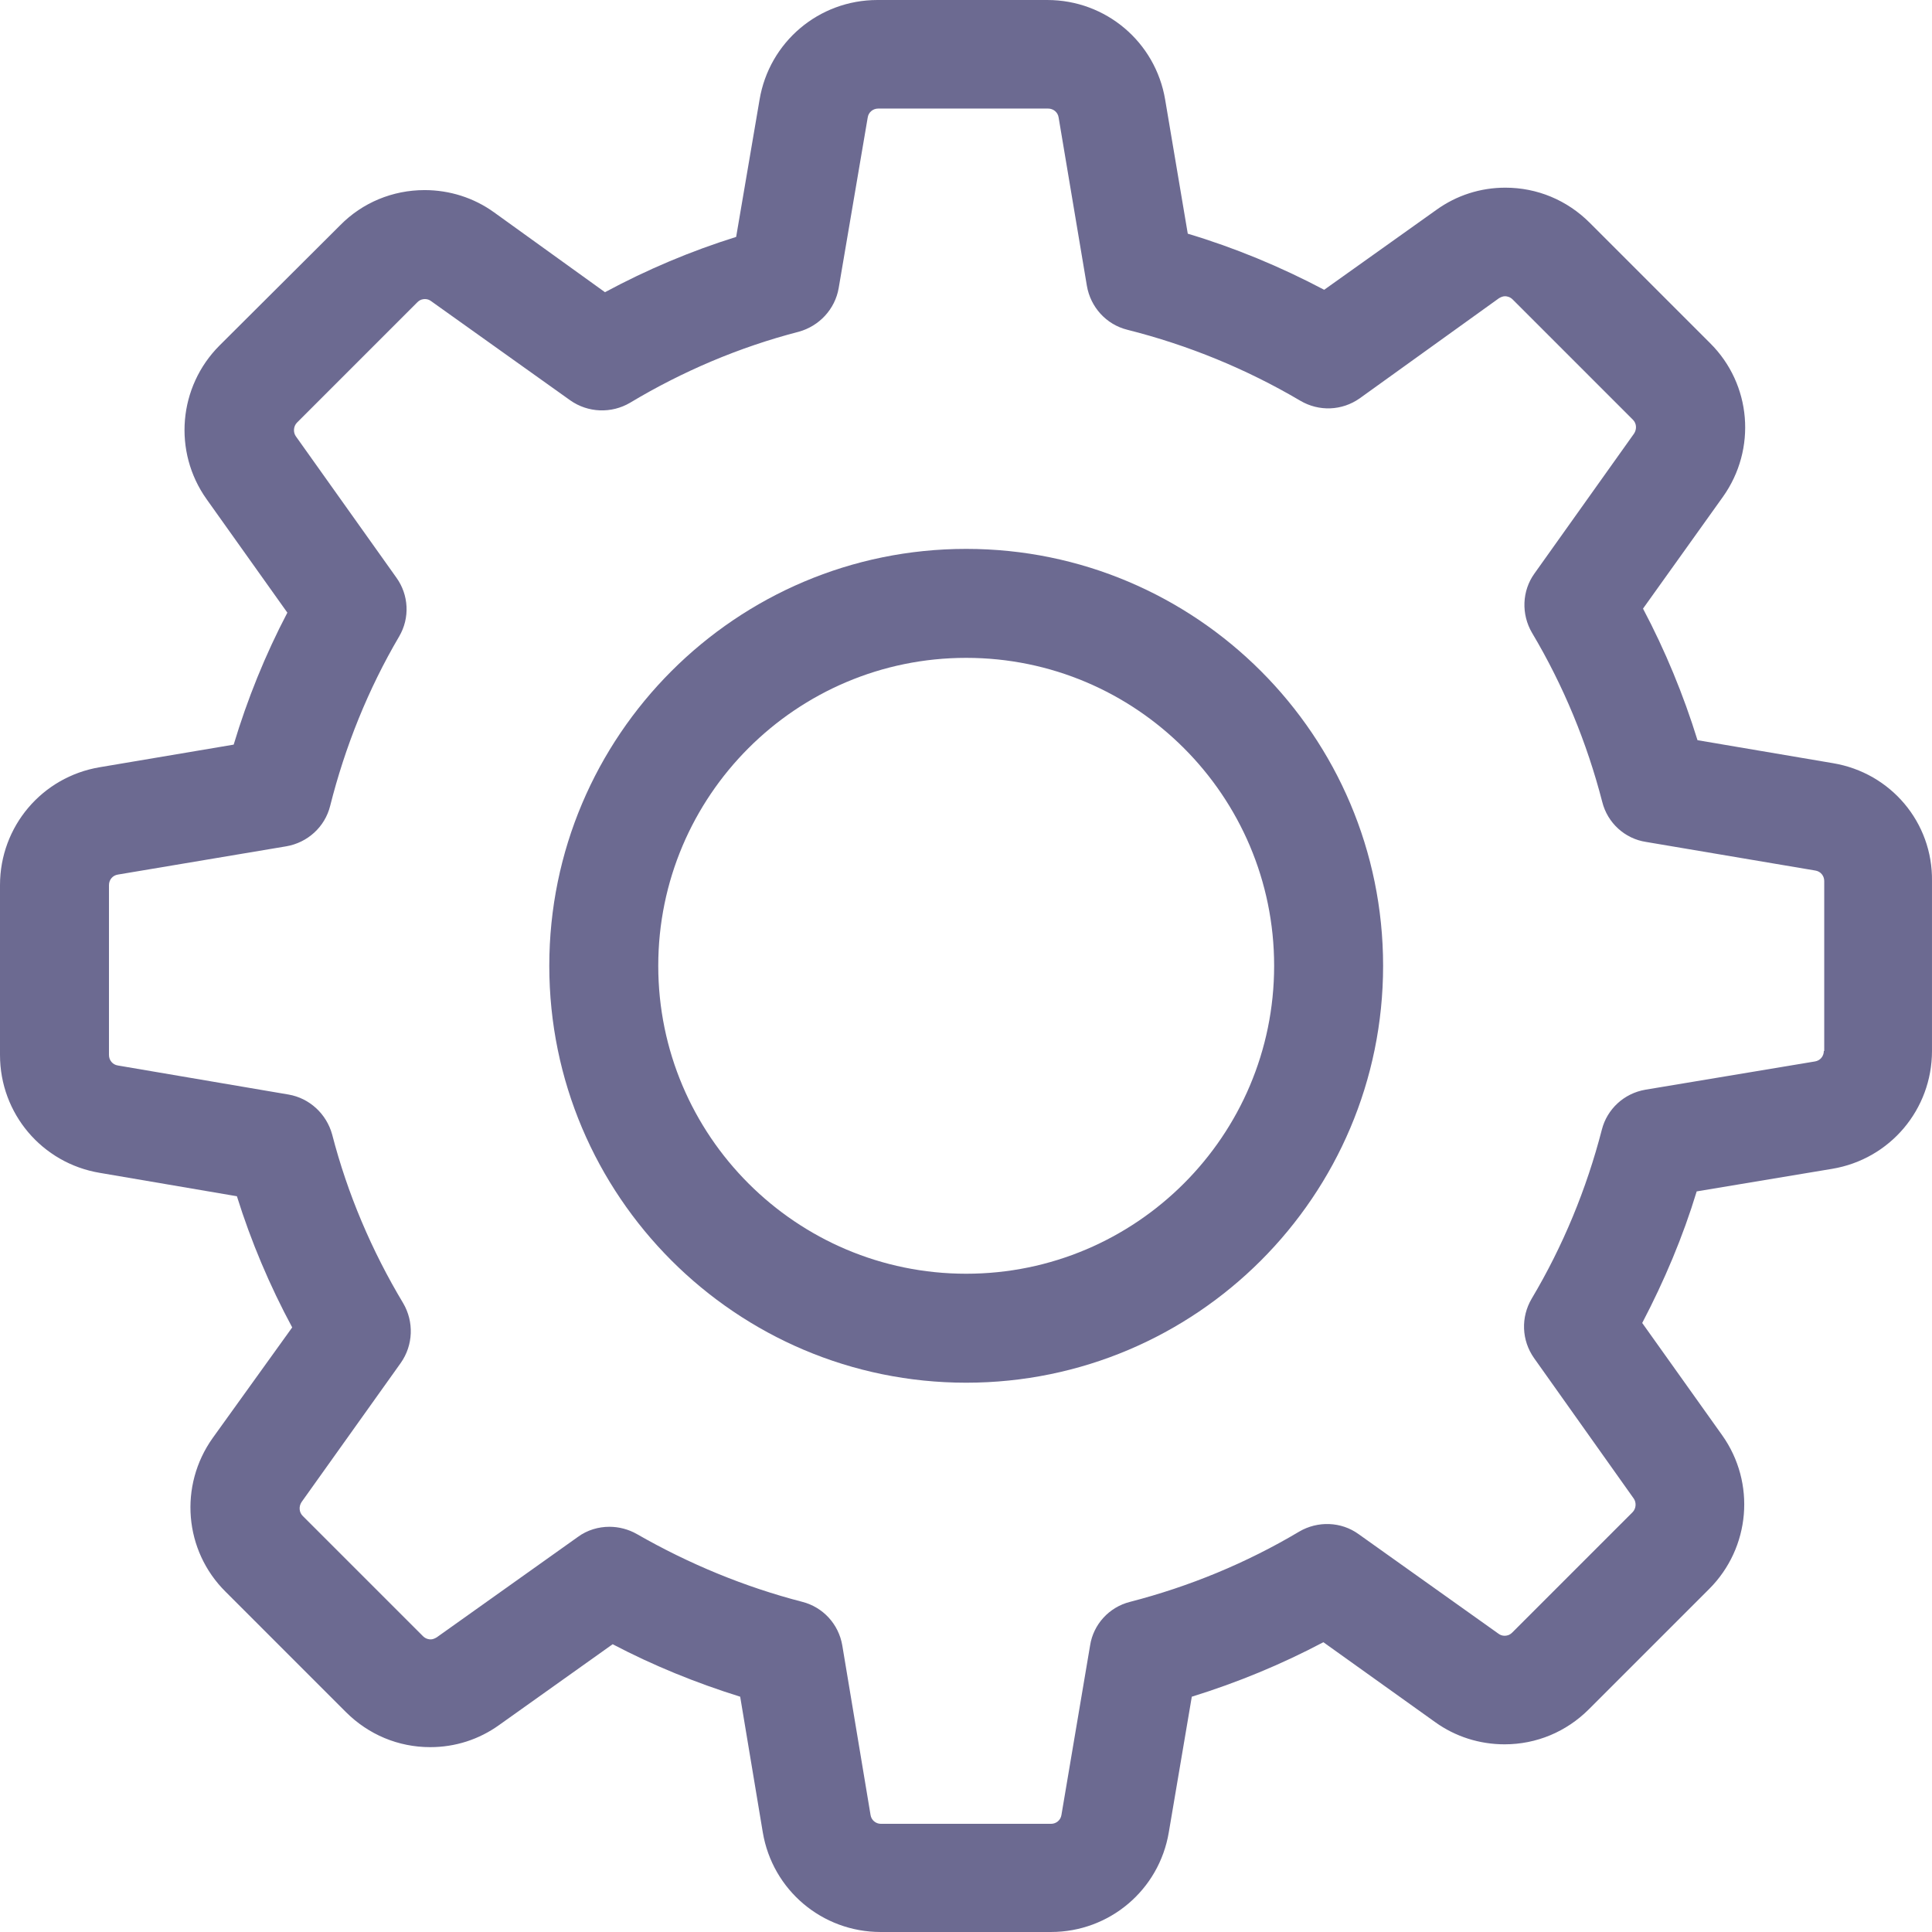 <?xml version="1.0" encoding="UTF-8"?>
<svg width="512px" height="512px" viewBox="0 0 512 512" version="1.1" xmlns="http://www.w3.org/2000/svg" xmlns:xlink="http://www.w3.org/1999/xlink">
    <!-- Generator: Sketch 52.6 (67491) - http://www.bohemiancoding.com/sketch -->
    <title>settings-grey2</title>
    <desc>Created with Sketch.</desc>
    <g id="Page-1" stroke="none" stroke-width="1" fill="none" fill-rule="evenodd">
        <g id="settings-grey2" fill="#6C6A91" fill-rule="nonzero">
            <path d="M485.793,202.254 L449.856,196.158 C446.112,184.072 441.299,172.414 435.417,161.29 L456.594,131.663 C465.578,119.043 464.188,101.823 453.171,90.913 L421.298,59.041 C415.309,53.051 407.394,49.735 398.945,49.735 C392.313,49.735 386.003,51.768 380.655,55.618 L350.922,76.795 C339.37,70.699 327.284,65.672 314.771,61.928 L308.781,26.419 C306.214,11.124 293.059,0.001 277.55,0.001 L232.522,0.001 C217.013,0.001 203.858,11.124 201.291,26.419 L195.087,62.784 C183.108,66.527 171.45,71.447 160.327,77.437 L130.914,56.26 C125.566,52.409 119.149,50.377 112.517,50.377 C104.068,50.377 96.046,53.693 90.164,59.682 L58.184,91.555 C47.274,102.465 45.777,119.684 54.761,132.305 L76.152,162.36 C70.27,173.59 65.564,185.248 61.927,197.334 L26.418,203.324 C11.123,205.891 -2.84217094e-14,219.046 -2.84217094e-14,234.555 L-2.84217094e-14,279.583 C-2.84217094e-14,295.092 11.123,308.247 26.418,310.814 L62.783,317.018 C66.526,328.997 71.446,340.655 77.436,351.778 L56.366,381.084 C47.381,393.705 48.772,410.925 59.788,421.834 L91.661,453.707 C97.651,459.697 105.565,463.012 114.015,463.012 C120.646,463.012 126.956,460.98 132.304,457.13 L162.359,435.738 C173.161,441.407 184.499,446.006 196.157,449.643 L202.146,485.58 C204.713,500.874 217.869,511.998 233.377,511.998 L278.513,511.998 C294.021,511.998 307.177,500.874 309.744,485.58 L315.84,449.643 C327.926,445.899 339.584,441.086 350.708,435.204 L380.334,456.381 C385.682,460.231 392.099,462.263 398.731,462.263 C407.18,462.263 415.095,458.948 421.084,452.958 L452.957,421.086 C463.867,410.176 465.364,392.956 456.38,380.335 L435.203,350.602 C441.085,339.371 446.005,327.713 449.642,315.734 L485.579,309.745 C500.873,307.178 511.997,294.022 511.997,278.514 L511.997,233.485 C512.211,217.977 501.087,204.821 485.793,202.254 Z M483.333,278.514 C483.333,279.904 482.37,281.081 480.98,281.294 L436.058,288.781 C430.39,289.744 425.897,293.915 424.507,299.37 C420.443,315.092 414.239,330.173 405.897,344.184 C403.009,349.104 403.223,355.201 406.539,359.907 L432.957,397.127 C433.705,398.197 433.598,399.801 432.636,400.764 L400.763,432.637 C400.014,433.385 399.266,433.492 398.731,433.492 C398.089,433.492 397.554,433.278 397.126,432.958 L360.013,406.54 C355.414,403.224 349.21,403.01 344.29,405.898 C330.279,414.24 315.198,420.444 299.476,424.508 C293.914,425.899 289.743,430.498 288.887,436.059 L281.293,480.981 C281.079,482.371 279.903,483.334 278.513,483.334 L233.484,483.334 C232.094,483.334 230.917,482.371 230.703,480.981 L223.216,436.059 C222.254,430.391 218.083,425.899 212.628,424.508 C197.333,420.551 182.573,414.454 168.776,406.54 C166.53,405.256 163.963,404.614 161.503,404.614 C158.615,404.614 155.62,405.47 153.161,407.288 L115.726,433.92 C115.191,434.241 114.656,434.455 114.122,434.455 C113.694,434.455 112.838,434.348 112.09,433.599 L80.217,401.727 C79.254,400.764 79.147,399.267 79.896,398.09 L106.207,361.19 C109.523,356.484 109.737,350.281 106.849,345.361 C98.506,331.457 92.089,316.376 88.025,300.653 C86.527,295.199 82.035,291.027 76.473,290.065 L31.231,282.364 C29.841,282.15 28.878,280.974 28.878,279.583 L28.878,234.555 C28.878,233.164 29.841,231.988 31.231,231.774 L75.832,224.287 C81.5,223.325 86.099,219.153 87.49,213.592 C91.447,197.869 97.544,182.681 105.779,168.67 C108.667,163.75 108.346,157.654 105.03,153.055 L78.399,115.62 C77.65,114.551 77.757,112.946 78.719,111.984 L110.592,80.111 C111.341,79.362 112.09,79.255 112.624,79.255 C113.266,79.255 113.801,79.469 114.229,79.79 L151.128,106.101 C155.834,109.417 162.038,109.631 166.958,106.743 C180.862,98.4 195.943,91.983 211.665,87.919 C217.12,86.421 221.291,81.929 222.254,76.367 L229.955,31.125 C230.169,29.735 231.345,28.772 232.736,28.772 L277.764,28.772 C279.154,28.772 280.331,29.735 280.545,31.125 L288.032,75.726 C288.994,81.394 293.165,85.993 298.727,87.384 C314.877,91.448 330.279,97.759 344.611,106.208 C349.531,109.096 355.628,108.882 360.334,105.566 L397.233,79.041 C397.768,78.72 398.303,78.507 398.838,78.507 C399.266,78.507 400.121,78.613 400.87,79.362 L432.743,111.235 C433.705,112.198 433.812,113.695 433.064,114.871 L406.645,151.985 C403.33,156.584 403.116,162.788 406.004,167.708 C414.346,181.719 420.55,196.8 424.614,212.522 C426.004,218.084 430.604,222.255 436.165,223.111 L481.087,230.704 C482.477,230.918 483.44,232.095 483.44,233.485 L483.44,278.514 L483.333,278.514 Z" id="Shape"></path>
            <path d="M256.052,145.461 C195.087,145.461 145.567,194.981 145.567,255.946 C145.567,316.911 195.087,366.431 256.052,366.431 C317.017,366.431 366.537,316.911 366.537,255.946 C366.537,194.981 317.017,145.461 256.052,145.461 Z M256.052,337.553 C211.024,337.553 174.445,300.974 174.445,255.946 C174.445,210.918 211.024,174.339 256.052,174.339 C301.08,174.339 337.659,210.918 337.659,255.946 C337.659,300.974 301.08,337.553 256.052,337.553 Z" id="Shape"></path>
        </g>
    </g>
</svg>